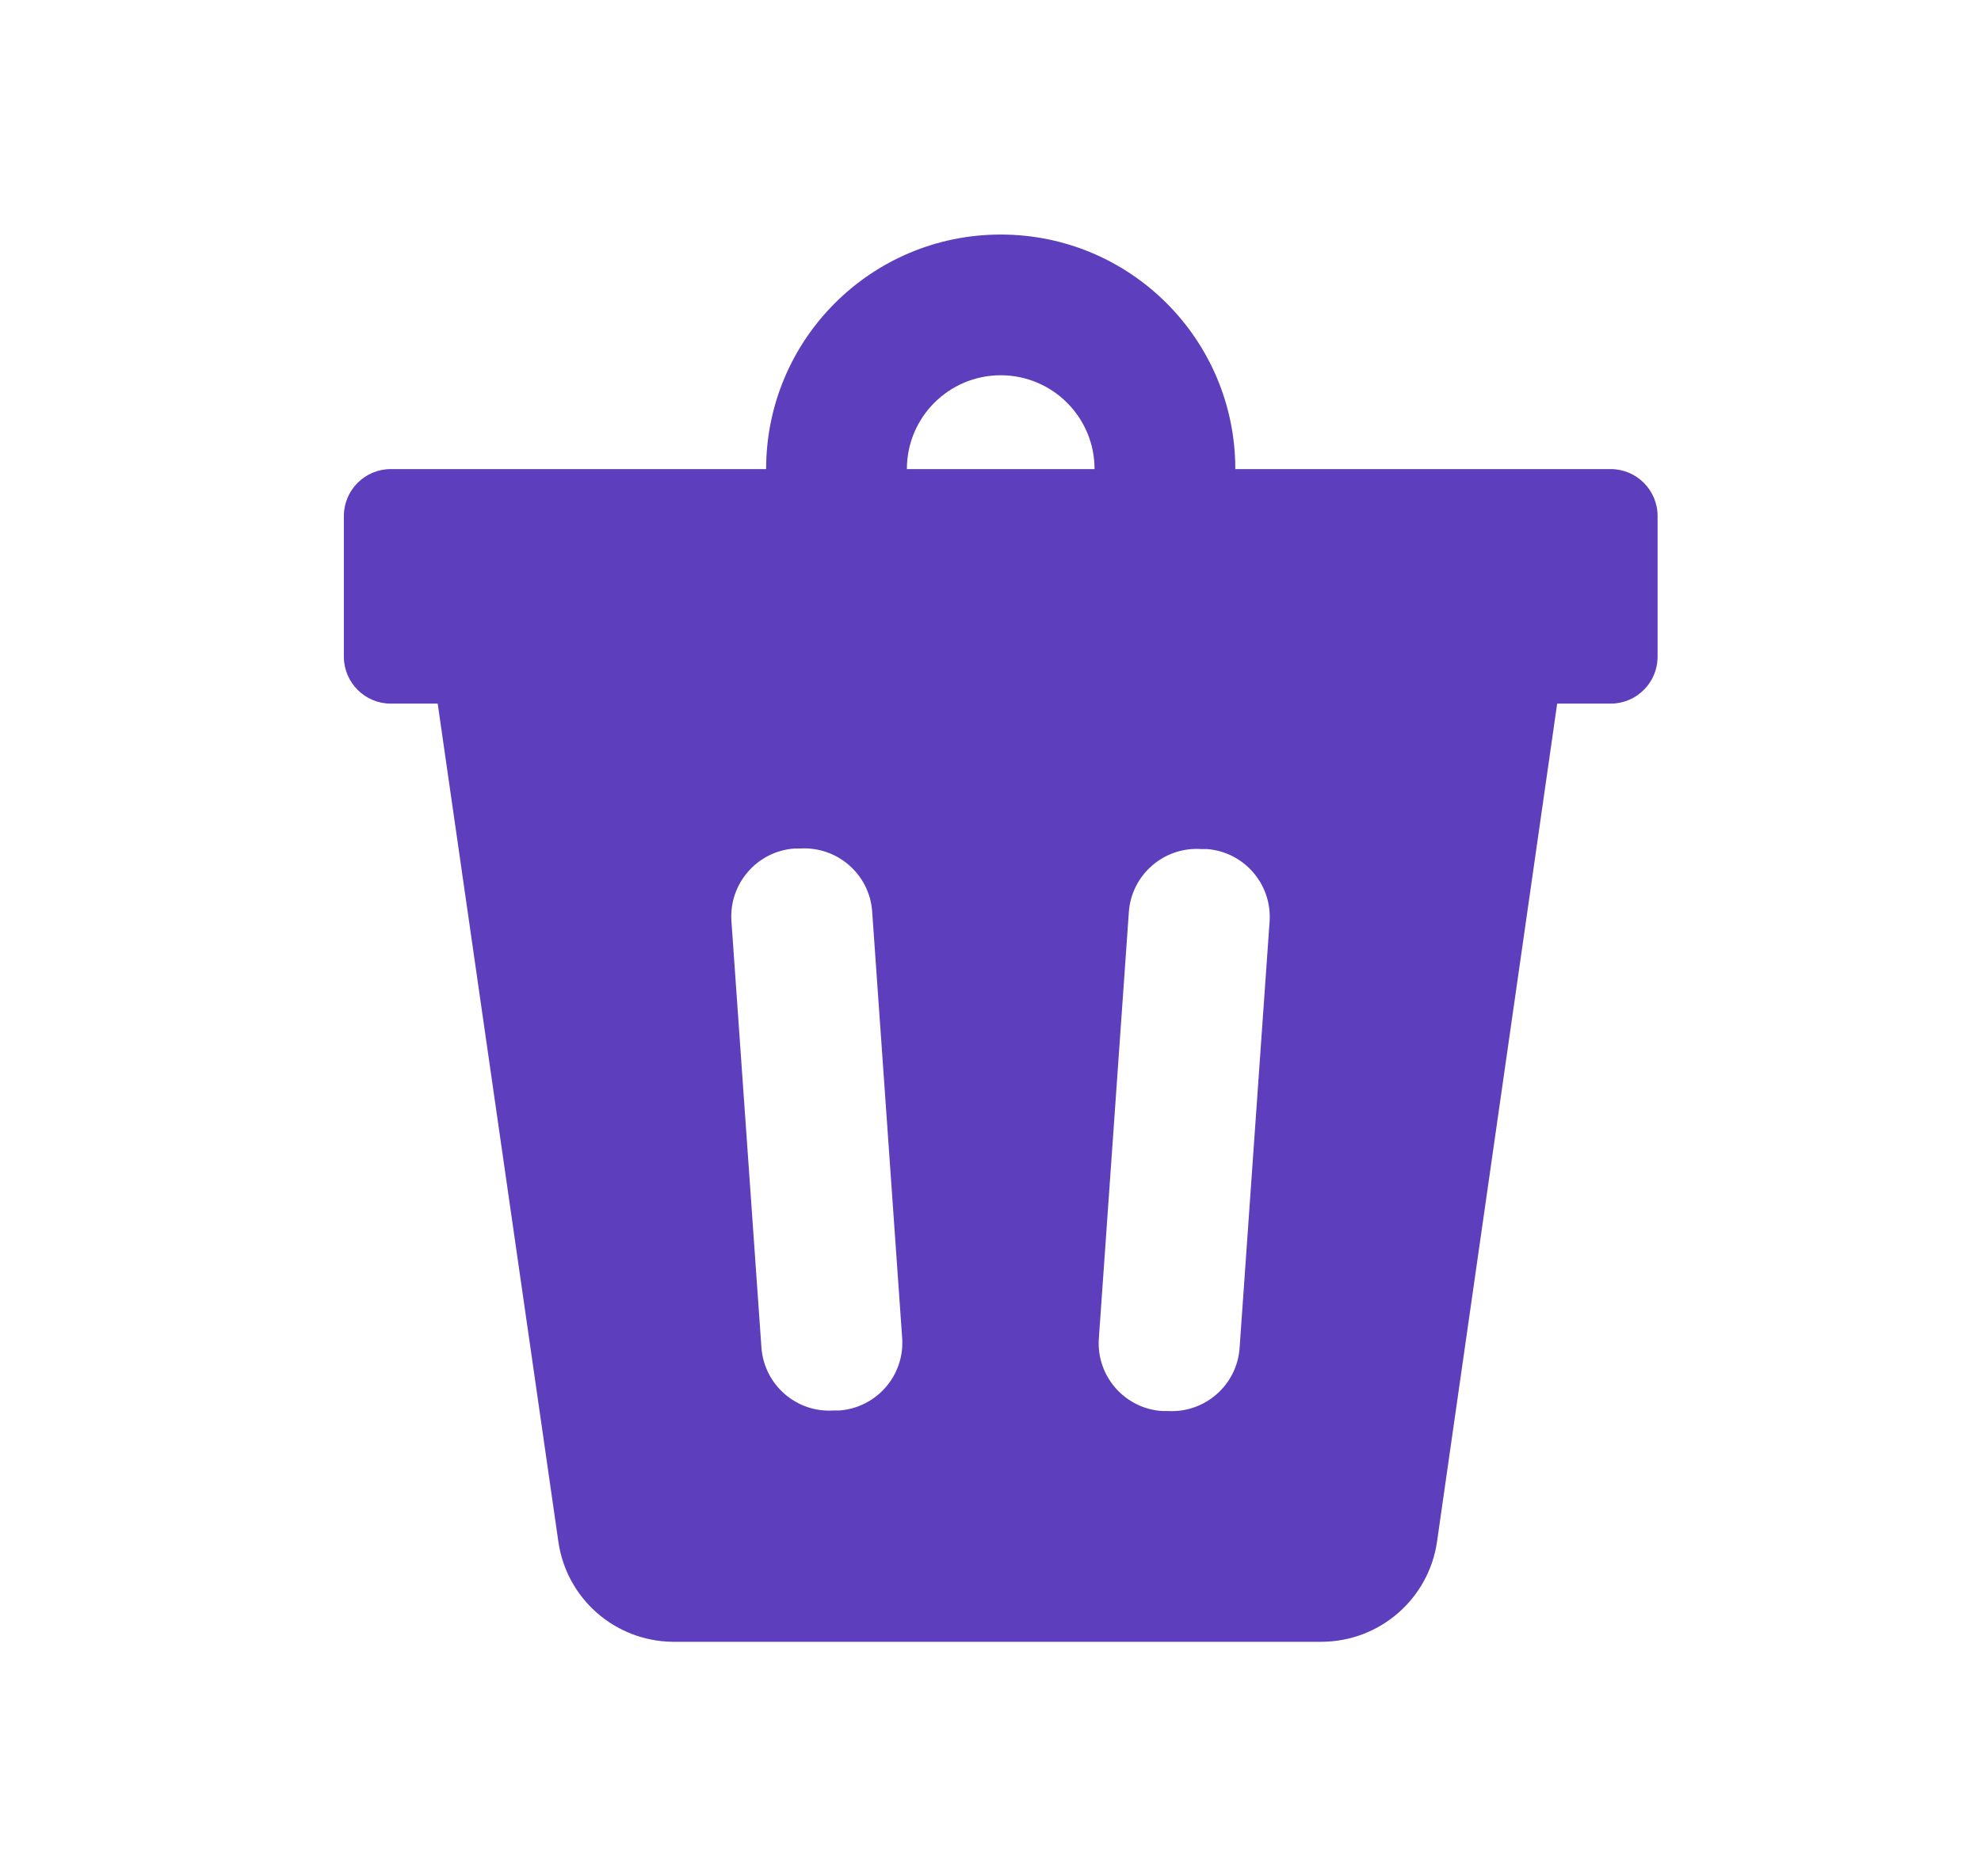<svg width="19" height="18" viewBox="0 0 19 18" fill="none" xmlns="http://www.w3.org/2000/svg">
<path d="M15.448 4.5H11.848C11.848 3.257 10.841 2.25 9.598 2.25C8.355 2.25 7.348 3.257 7.348 4.5H3.748C3.5 4.5 3.298 4.702 3.298 4.95V6.3C3.298 6.548 3.5 6.75 3.748 6.75H4.198L5.355 14.787C5.432 15.334 5.896 15.742 6.448 15.75H12.676C13.233 15.748 13.705 15.338 13.783 14.787L14.935 6.75H15.448C15.697 6.75 15.898 6.548 15.898 6.3V4.95C15.898 4.702 15.697 4.5 15.448 4.5ZM8.05 13.531H7.996C7.639 13.555 7.33 13.286 7.303 12.928L7.015 8.834C6.992 8.476 7.261 8.167 7.618 8.14H7.672C8.029 8.117 8.339 8.386 8.365 8.743L8.653 12.838C8.677 13.195 8.407 13.505 8.05 13.531ZM11.889 12.933C11.863 13.29 11.553 13.559 11.196 13.536H11.142C10.785 13.51 10.515 13.2 10.539 12.843L10.827 8.748C10.853 8.391 11.163 8.122 11.52 8.145H11.574C11.931 8.171 12.2 8.481 12.177 8.838L11.889 12.933ZM9.598 3.6C10.095 3.6 10.498 4.003 10.498 4.5H8.698C8.698 4.003 9.101 3.6 9.598 3.6Z" fill="#5D3EBC"/>
</svg>
